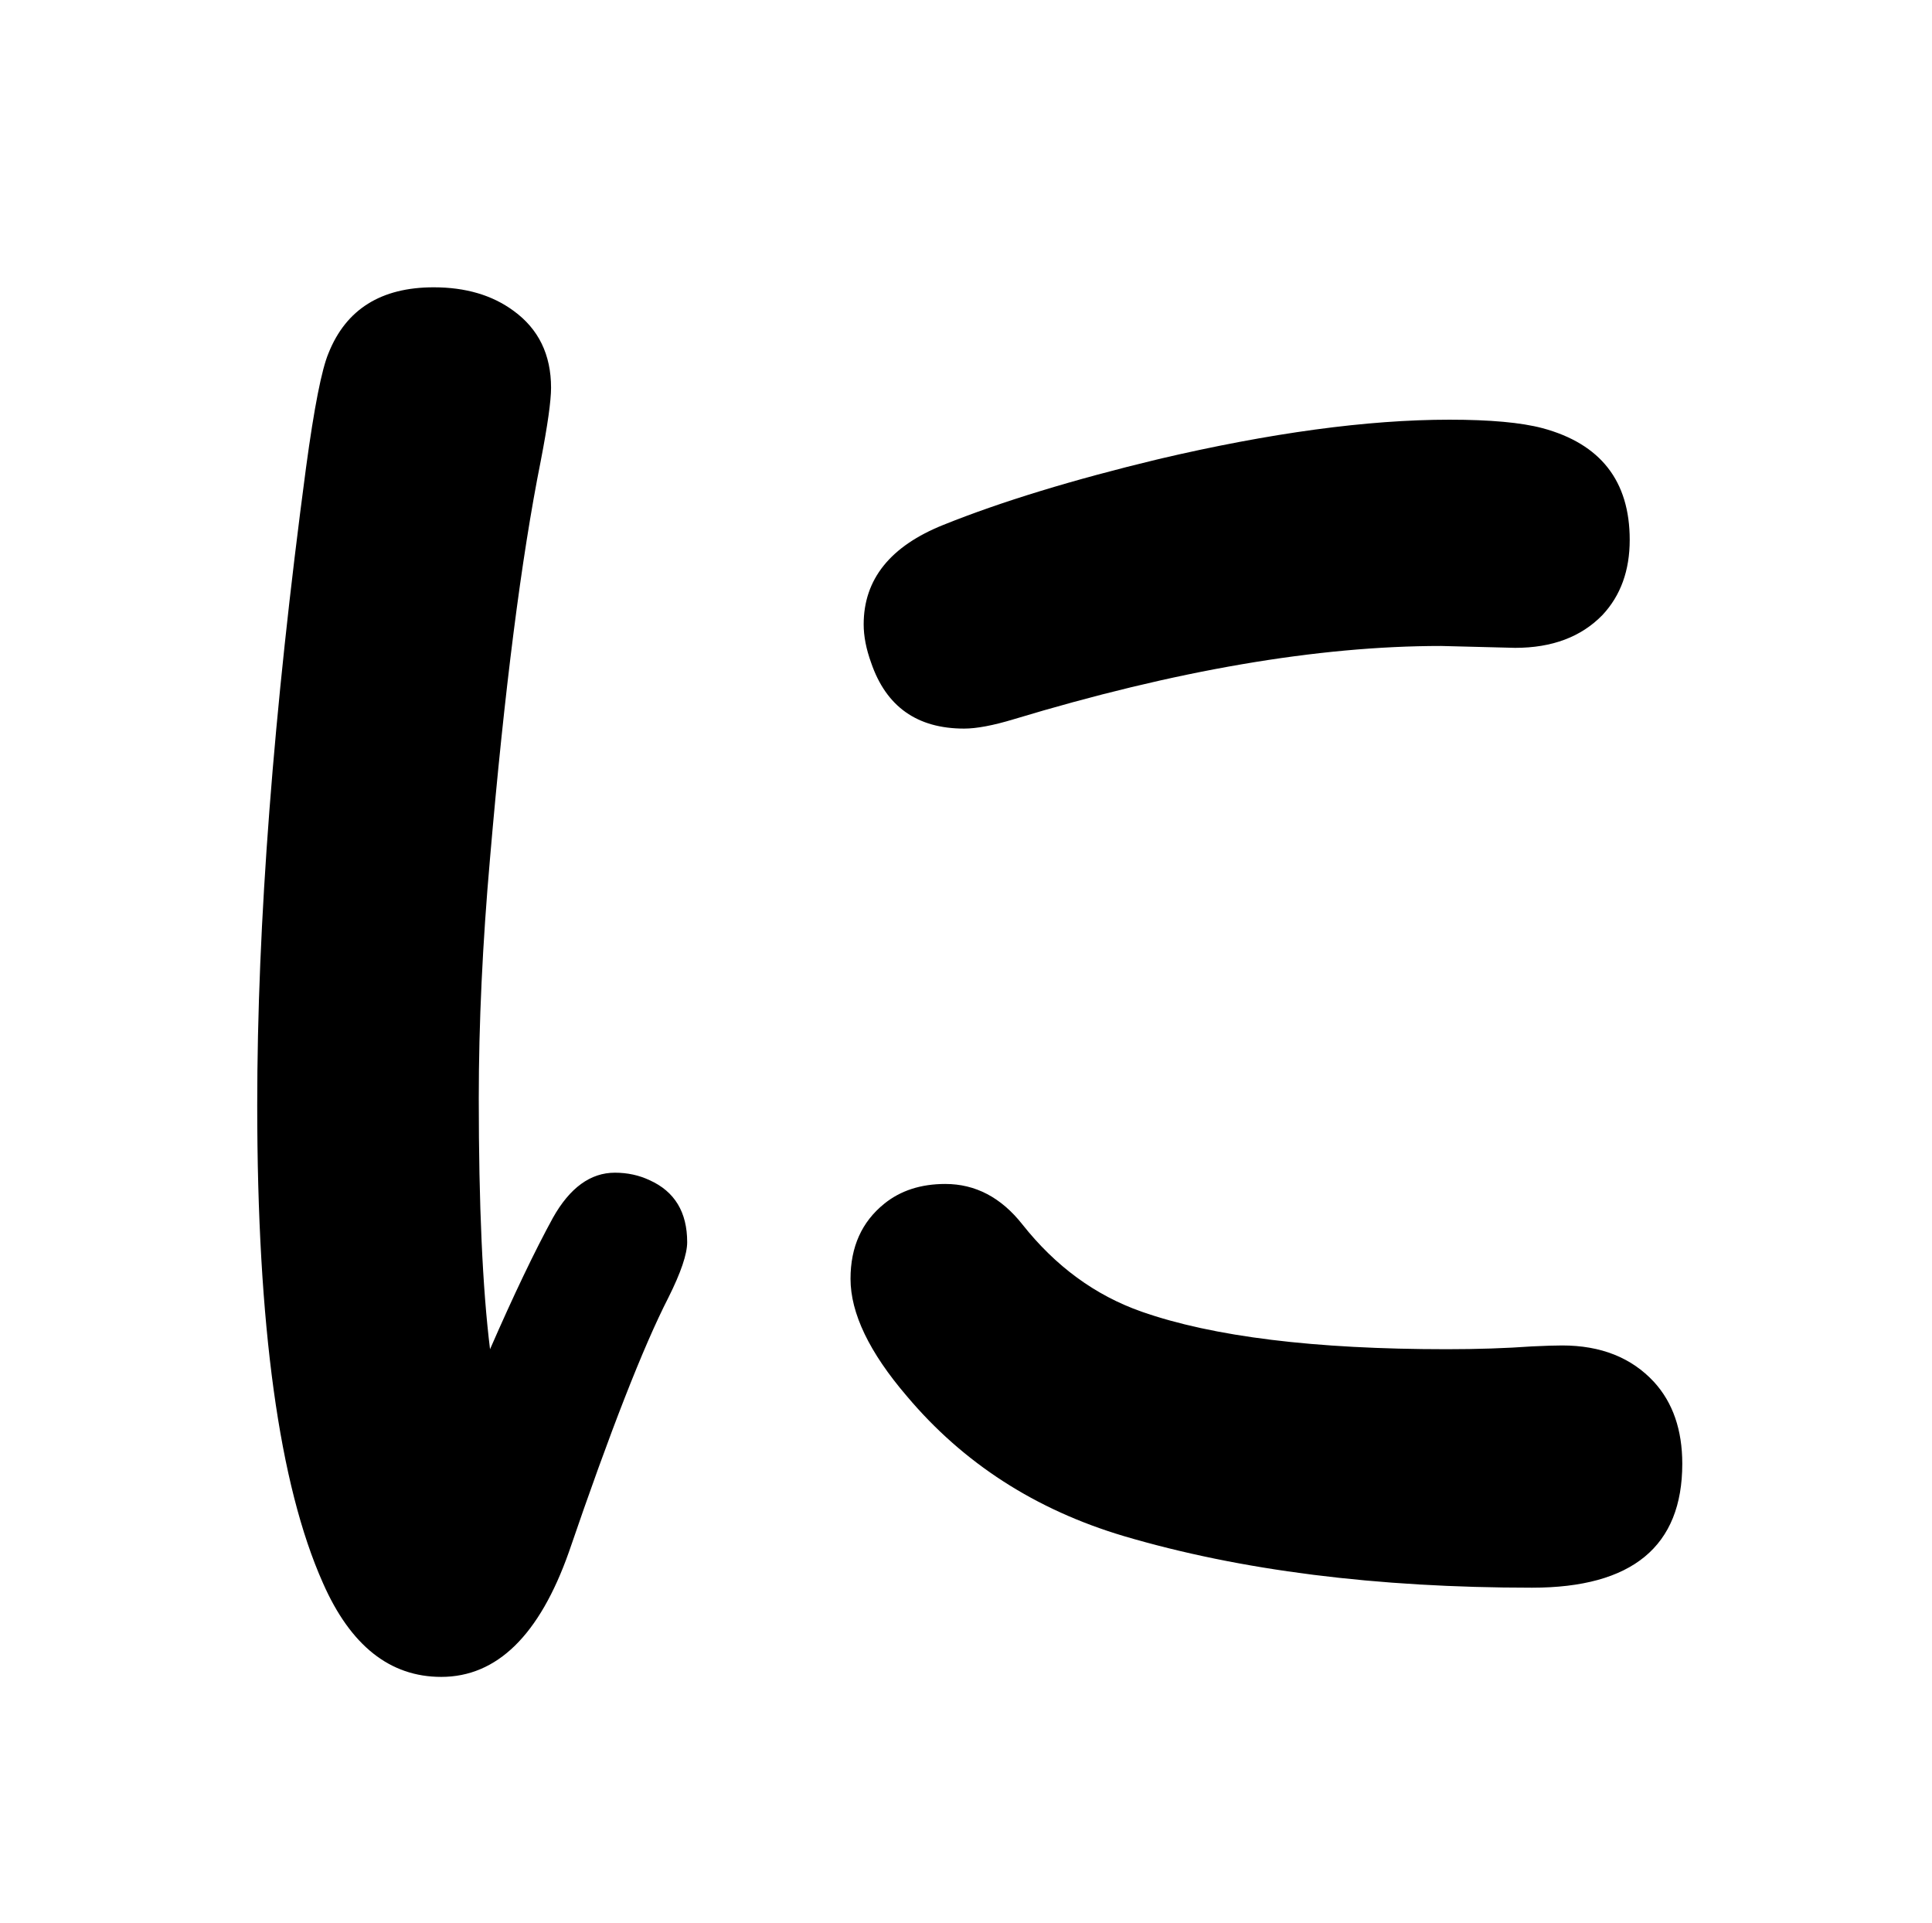 <?xml version="1.0" standalone="no"?>
<!DOCTYPE svg PUBLIC "-//W3C//DTD SVG 1.1//EN" "http://www.w3.org/Graphics/SVG/1.1/DTD/svg11.dtd" >
<svg xmlns="http://www.w3.org/2000/svg" xmlns:xlink="http://www.w3.org/1999/xlink" version="1.1" viewBox="-10 0 2058 2048">
   <path fill="currentColor"
d="M512 1437q38 -87 67 -140q27 -48 66 -48q20 0 37 8q40 18 40 66q0 19 -20 59q-40 78 -106 271q-47 133 -136 133q-82 0 -126 -100q-70 -157 -70 -509q0 -289 52 -679q13 -96 24 -122q28 -70 112 -70q51 0 85 25q40 29 40 82q0 21 -11 78q-31 155 -54 423q-12 136 -12 256
q0 170 12 267zM1525 688q-197 0 -455 78q-33 10 -53 10q-75 0 -99 -70q-8 -22 -8 -41q0 -72 85 -106q92 -37 229 -70q179 -42 310 -42q65 0 99 9q93 25 93 119q0 49 -29 80q-34 35 -93 35zM997 1261q48 0 82 43q53 67 127 93q114 40 325 40q49 0 91 -3q21 -1 32 -1
q62 0 98 39q30 33 30 87q0 132 -160 132q-249 0 -435 -55q-141 -42 -231 -149q-60 -70 -60 -125q0 -51 36 -80q26 -21 65 -21z" />
</svg>
